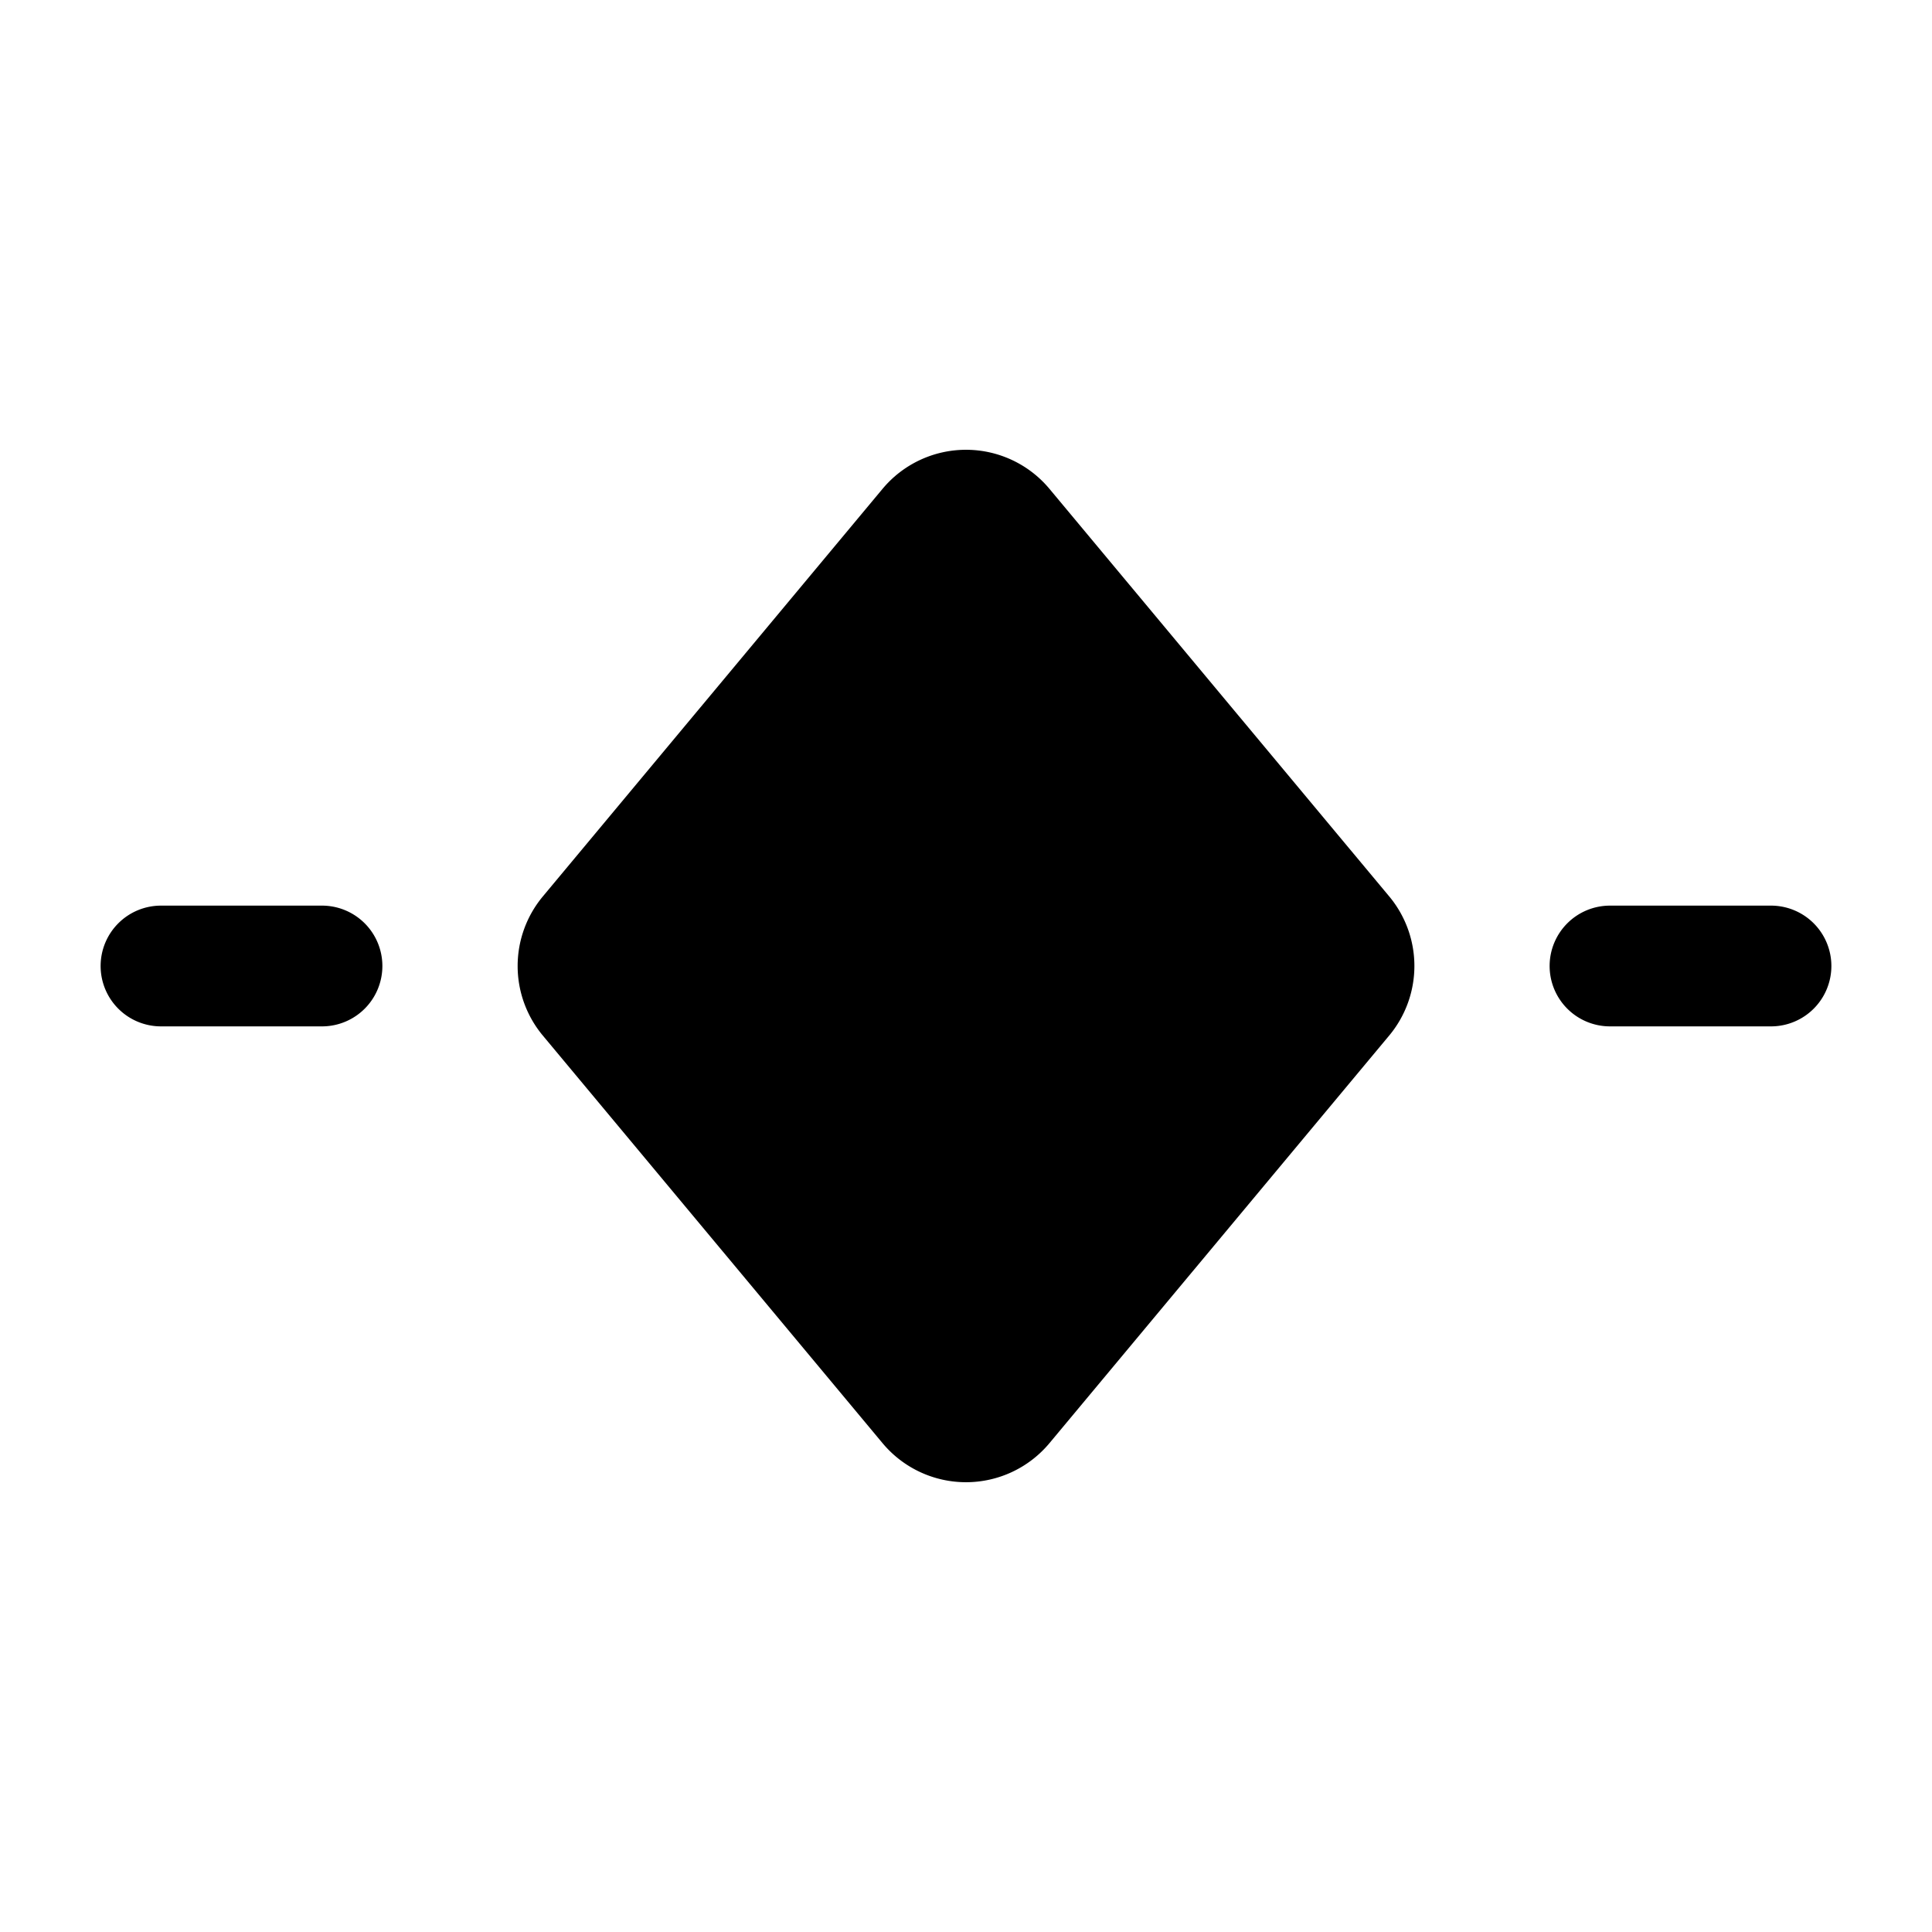 <svg stroke-width="1.5" fill="none" xmlns="http://www.w3.org/2000/svg" viewBox="0 0 24 24" width="20" height="20"><path d="M10.963 6.073a1.35 1.35 0 012.074 0l4.22 5.062a1.35 1.35 0 010 1.729l-4.22 5.063a1.35 1.35 0 01-2.074 0l-4.22-5.063a1.35 1.35 0 01.001-1.729l4.219-5.062z" fill="currentColor"/><path fill-rule="evenodd" clip-rule="evenodd" d="M1.25 12a.75.75 0 01.75-.75h2a.75.75 0 010 1.5H2a.75.75 0 01-.75-.75zm18 0a.75.75 0 01.75-.75h2a.75.75 0 010 1.5h-2a.75.75 0 01-.75-.75z" fill="currentColor"/></svg>
